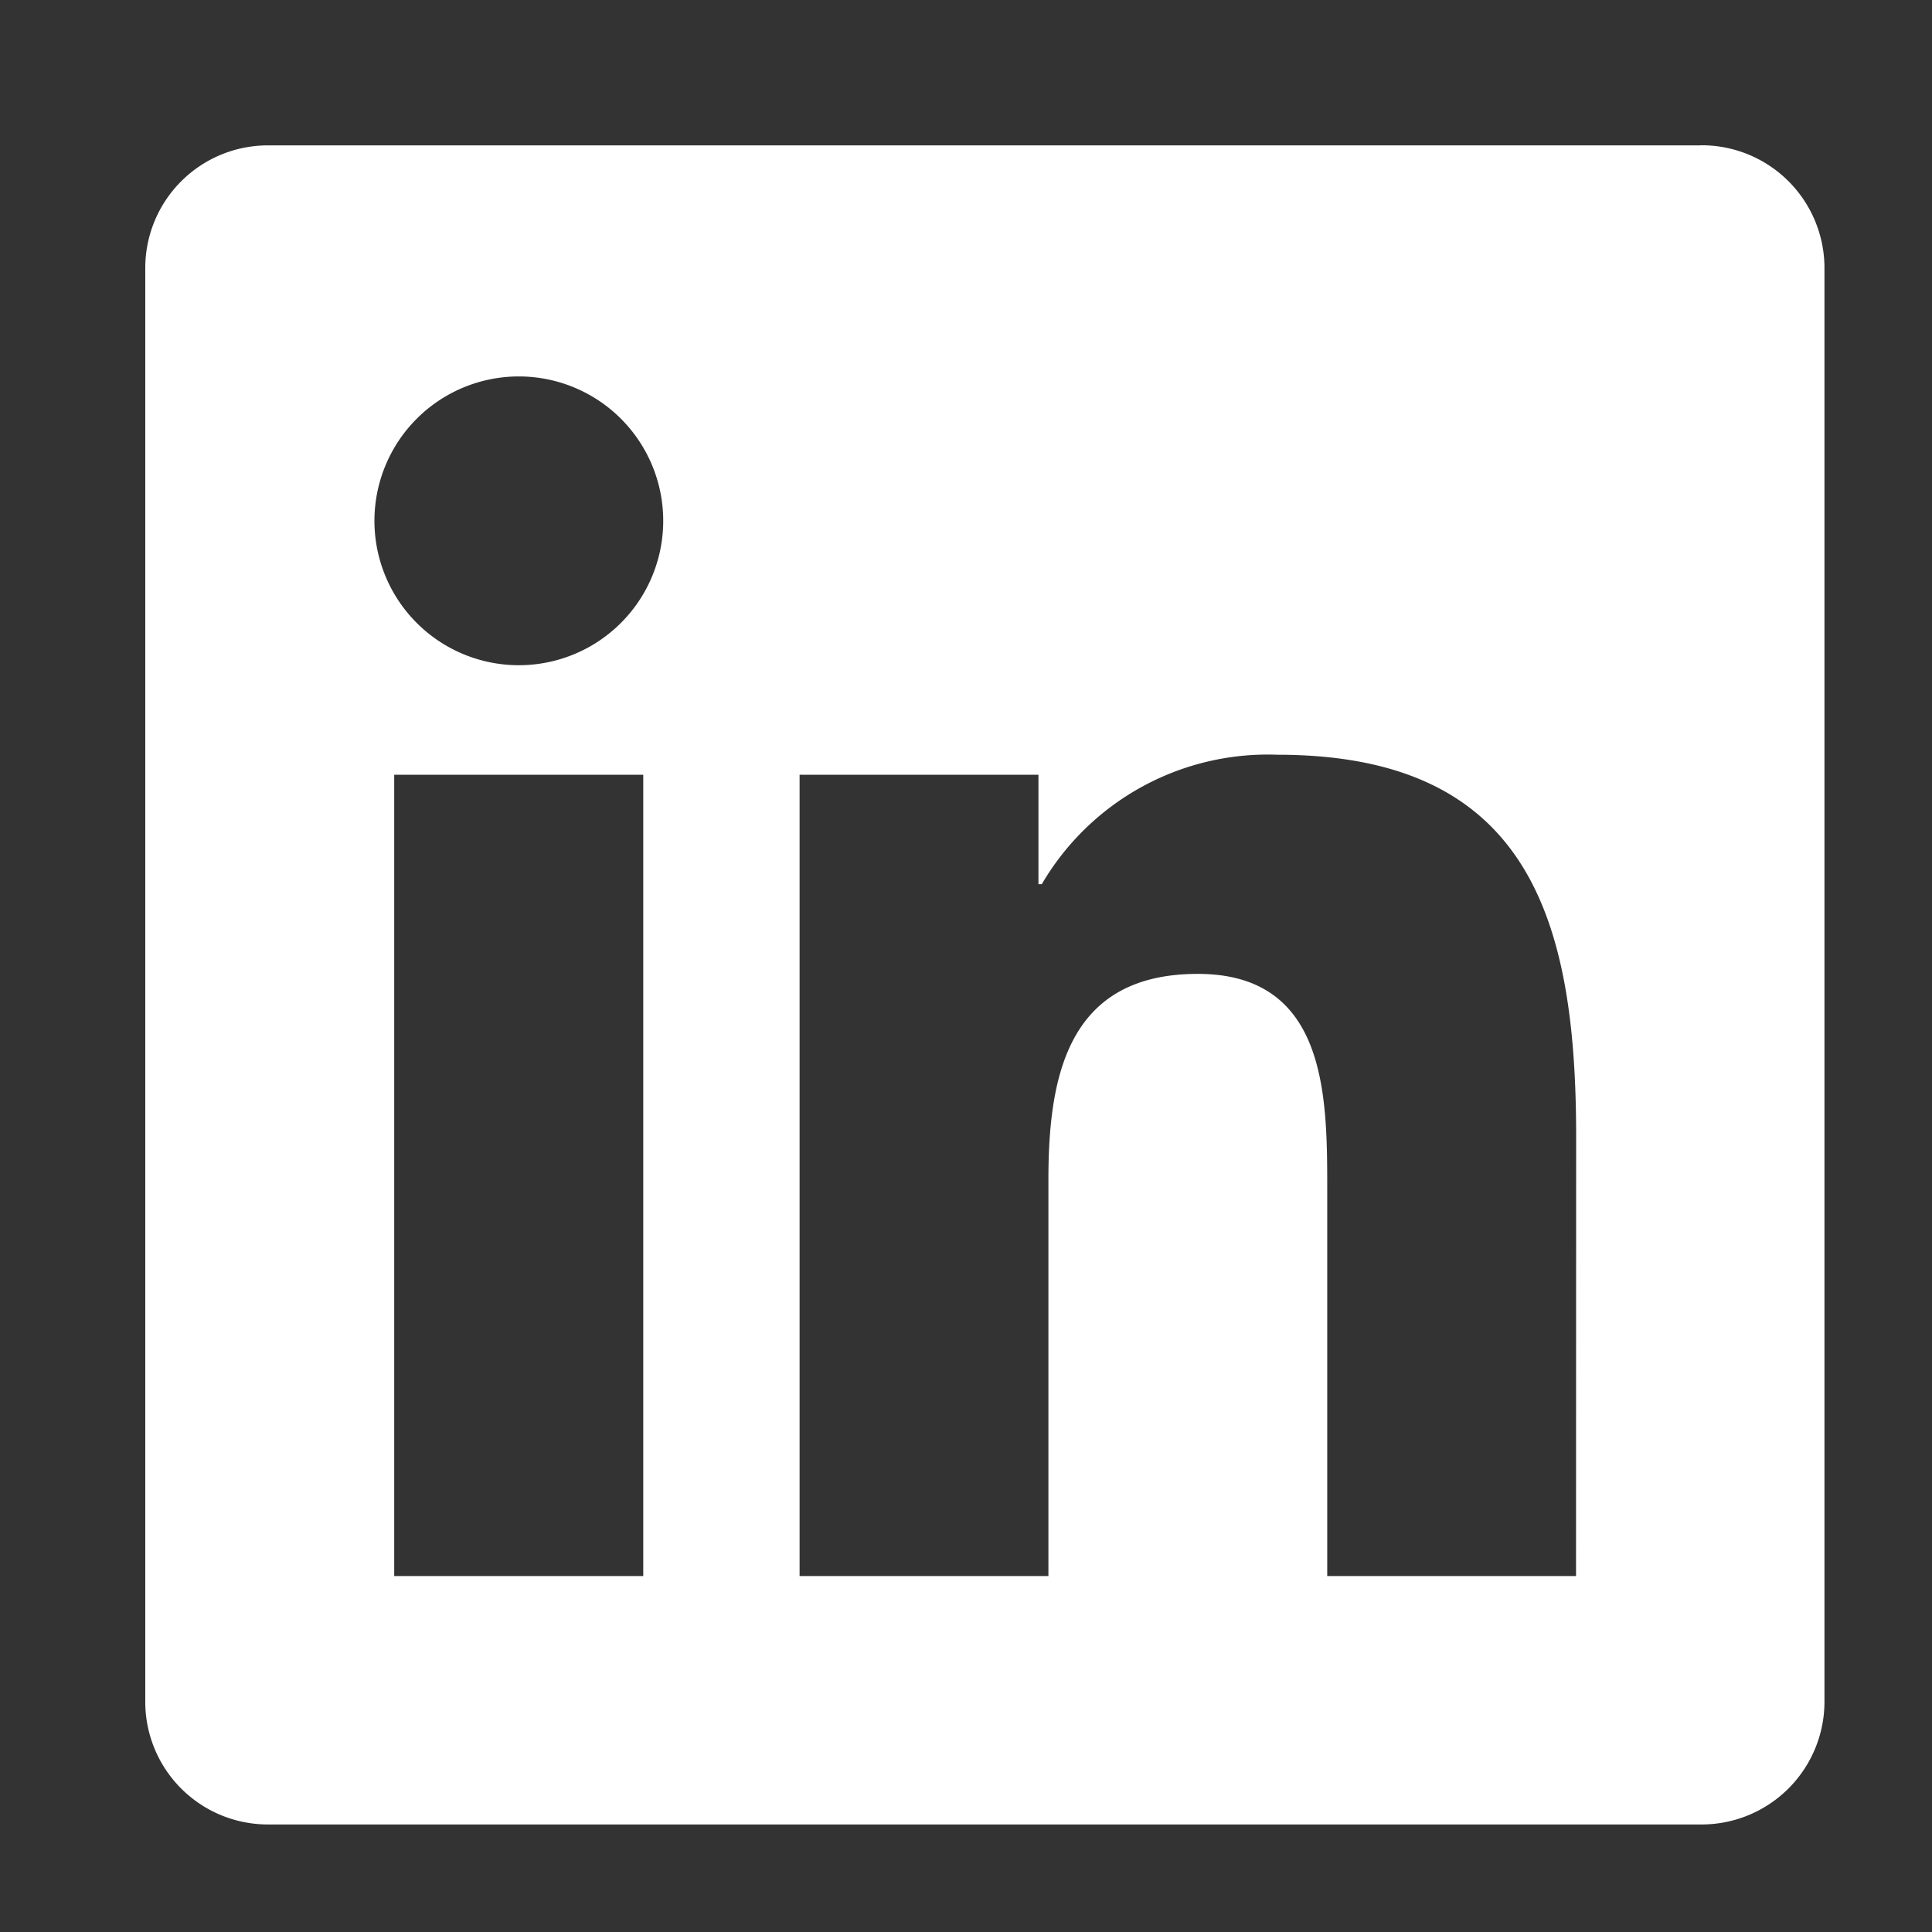 <svg id="Layer_1" data-name="Layer 1" xmlns="http://www.w3.org/2000/svg" viewBox="0 0 1024 1024"><rect x="0" y="0" width="1024" height="1024" fill="#333333" stroke="none"/><defs><style>.cls-1{fill:#fff;}</style></defs><path id="Path_2520" data-name="Path 2520" class="cls-1" d="M835.33,835.34H703.46V628.82c0-49.25-.88-112.64-68.59-112.64-68.68,0-79.19,53.65-79.19,109.05v210.1H423.8V410.63H550.4v58h1.77a138.77,138.77,0,0,1,124.92-68.6c133.66,0,158.3,87.92,158.3,202.29ZM275,352.58A76.53,76.53,0,1,1,351.52,276,76.53,76.53,0,0,1,275,352.58h0m65.94,482.76h-132V410.63h132ZM901.08,77.06H142.66A65,65,0,0,0,77,141.21V902.77A65,65,0,0,0,142.66,967H901.08A65.12,65.12,0,0,0,967,902.77V141.16A65.09,65.09,0,0,0,901.08,77"/></svg>